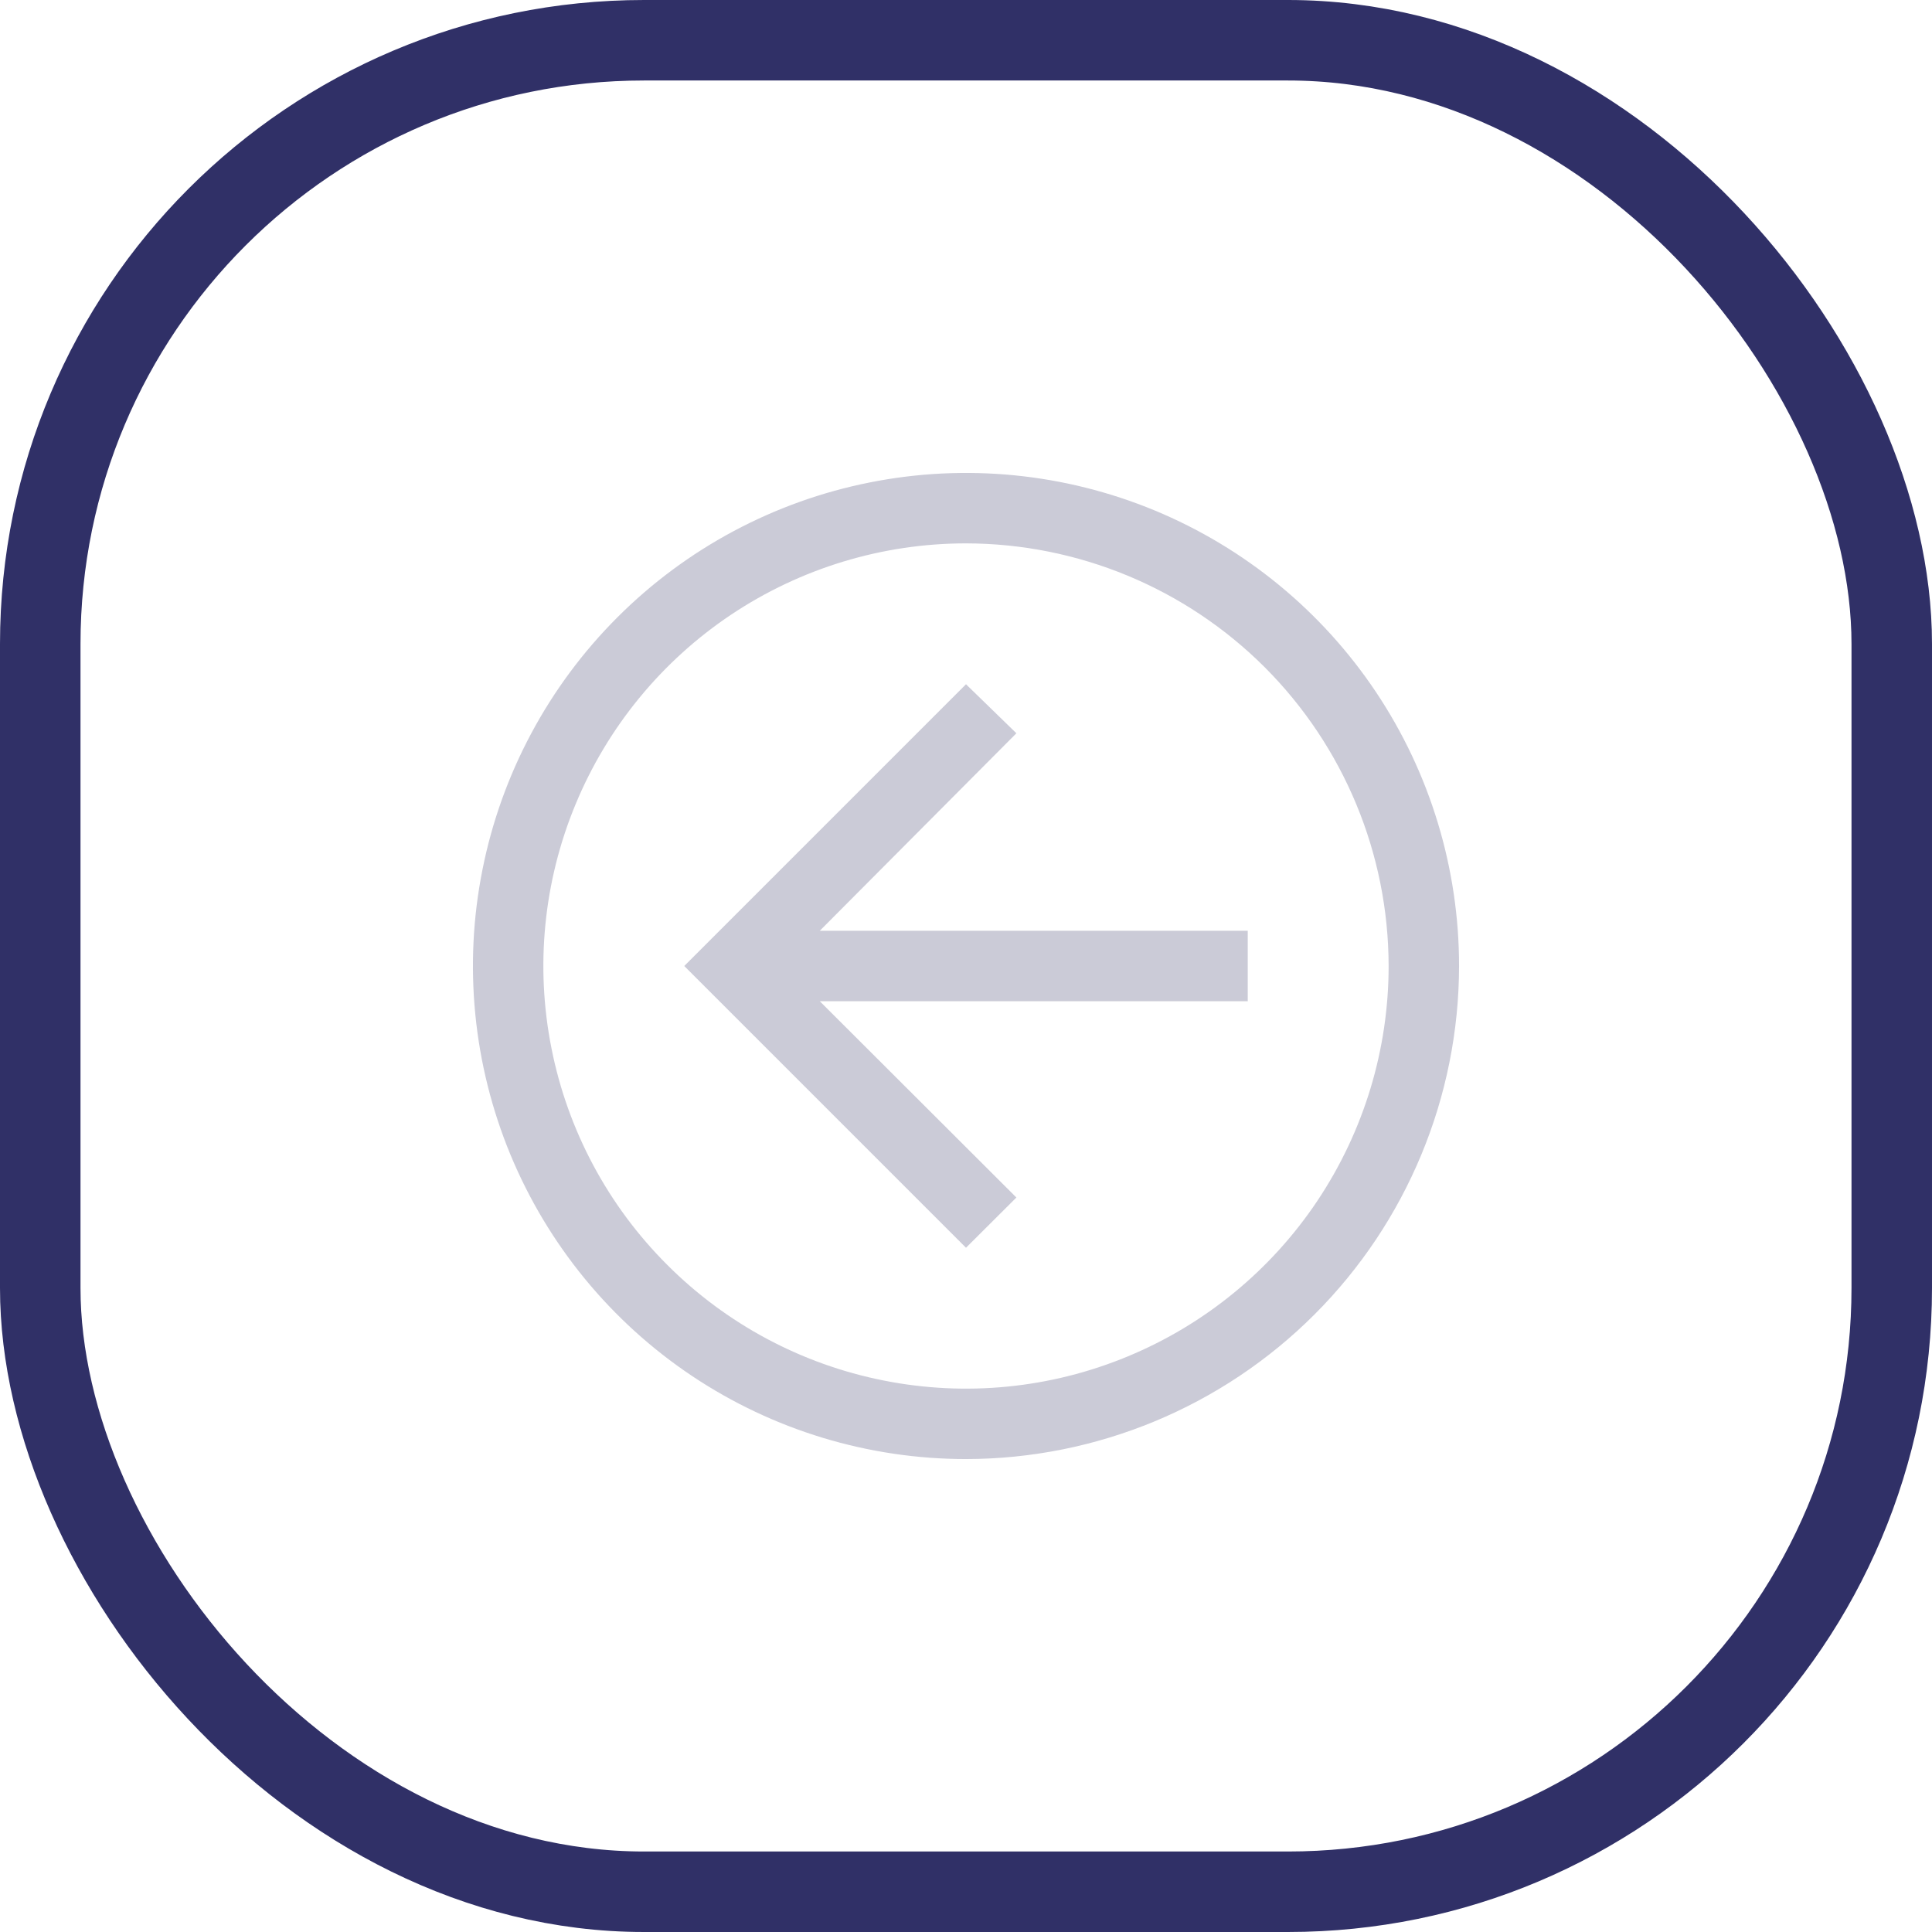 <svg width="24" height="24" viewBox="0 0 24 24" fill="none" xmlns="http://www.w3.org/2000/svg">
<g clip-path="url(#clip0_5694_63239)">
<path fill-rule="evenodd" clip-rule="evenodd" d="M8.597 17.093C9.604 17.766 10.789 18.125 12 18.125C13.624 18.123 15.181 17.477 16.329 16.329C17.477 15.181 18.123 13.624 18.125 12C18.125 10.789 17.766 9.604 17.093 8.597C16.42 7.59 15.463 6.805 14.344 6.341C13.225 5.878 11.993 5.756 10.805 5.993C9.617 6.229 8.526 6.812 7.669 7.669C6.812 8.526 6.229 9.617 5.993 10.805C5.756 11.993 5.878 13.225 6.341 14.344C6.805 15.463 7.59 16.42 8.597 17.093ZM9.083 7.635C9.947 7.058 10.962 6.75 12 6.75C13.392 6.752 14.726 7.305 15.711 8.289C16.695 9.274 17.248 10.608 17.25 12C17.25 13.038 16.942 14.053 16.365 14.917C15.788 15.78 14.968 16.453 14.009 16.85C13.05 17.248 11.994 17.352 10.976 17.149C9.957 16.947 9.022 16.447 8.288 15.712C7.553 14.978 7.053 14.043 6.851 13.024C6.648 12.006 6.752 10.95 7.15 9.991C7.547 9.032 8.22 8.212 9.083 7.635ZM12.626 9.109L12 8.5L8.5 12L12 15.5L12.626 14.876L10.184 12.438H15.5V11.562H10.184L12.626 9.109Z" fill="#CBCBD7"/>
</g>
<rect x="0.5" y="0.5" width="23" height="23" rx="7.5" stroke="#303067"/>
<defs>
<clipPath id="clip0_5694_63239">
<rect width="14" height="14" fill="white" transform="translate(5 5)"/>
</clipPath>
</defs>
</svg>

